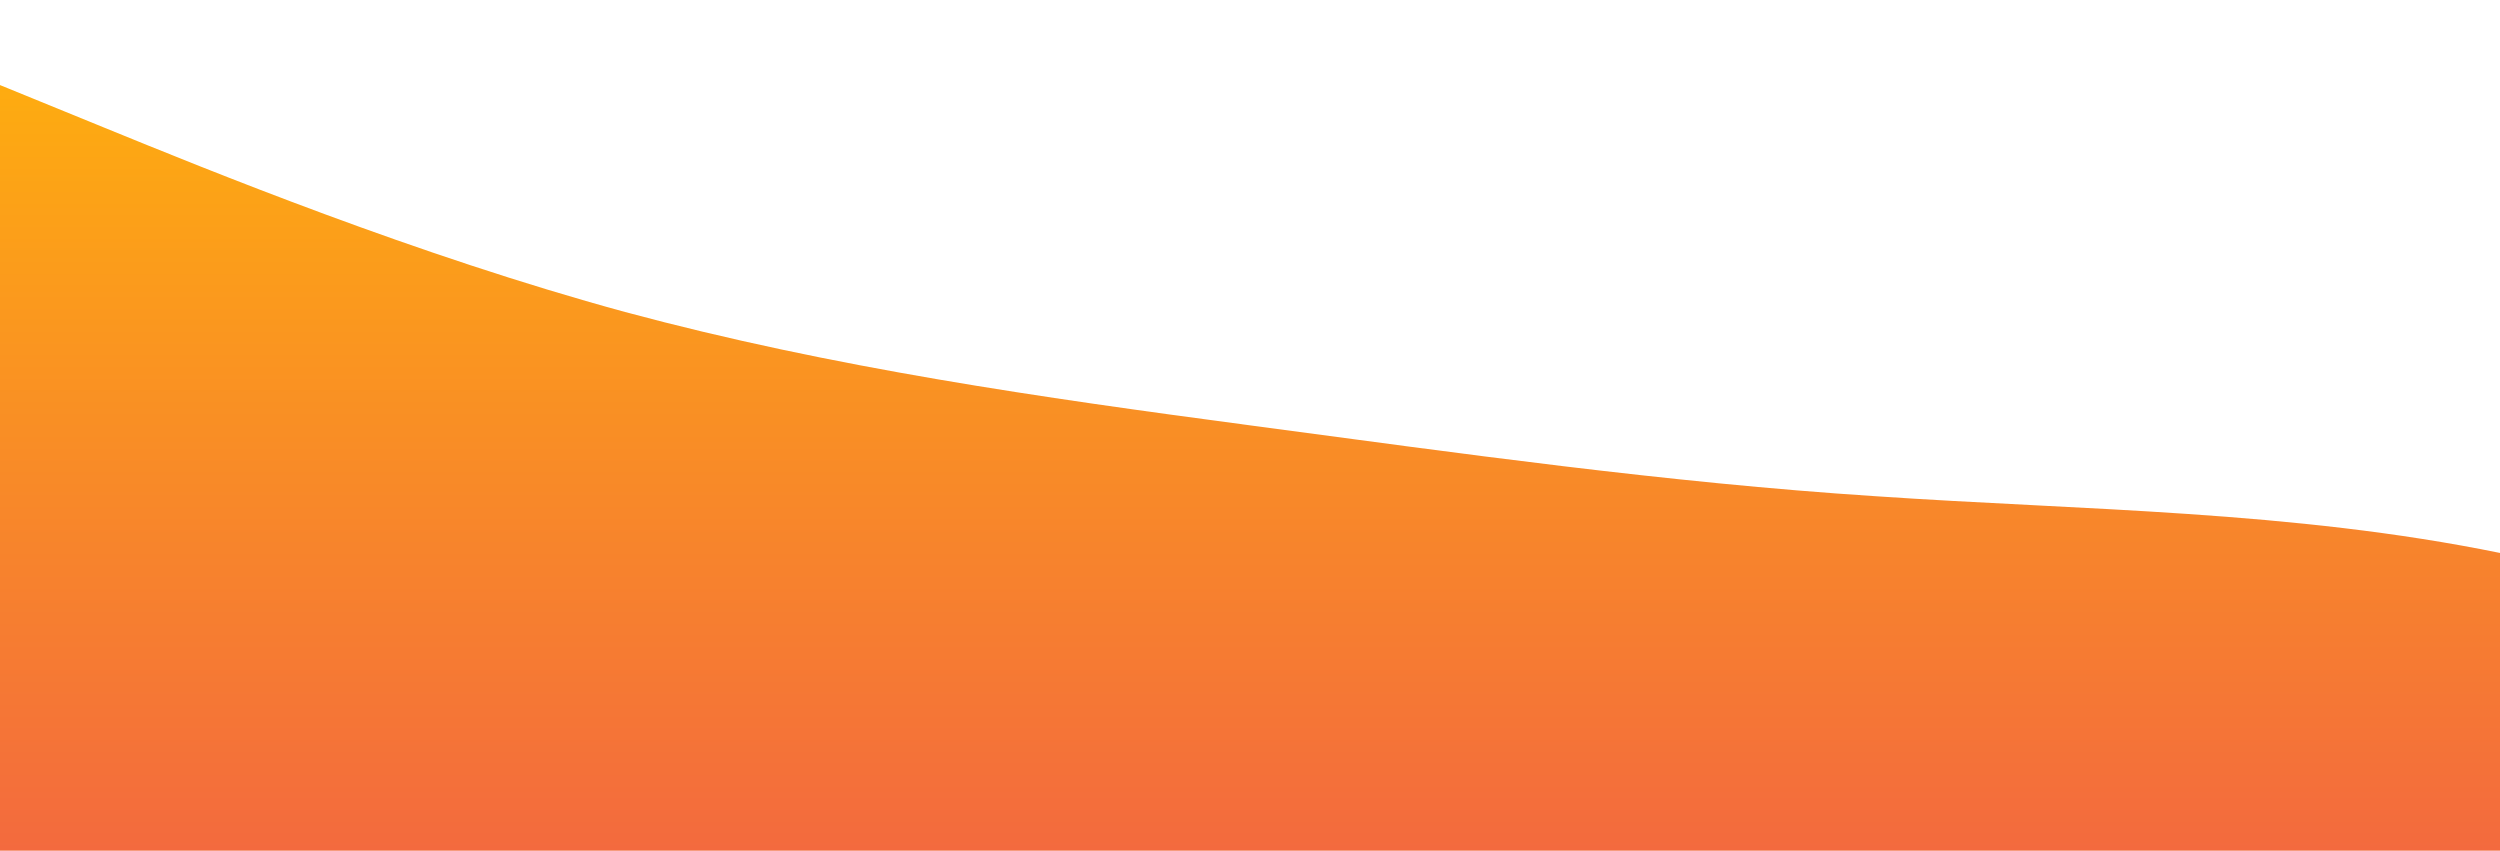 <svg id="wave" style="transform:rotate(180deg); transition: 0.3s" viewBox="0 0 1440 490" version="1.1" xmlns="http://www.w3.org/2000/svg"><defs><linearGradient id="sw-gradient-0" x1="0" x2="0" y1="1" y2="0"><stop stop-color="rgba(243, 106, 62, 1)" offset="0%"></stop><stop stop-color="rgba(255, 179, 11, 1)" offset="100%"></stop></linearGradient></defs><path style="transform:translate(0, 0px); opacity:1" fill="url(#sw-gradient-0)" d="M0,49L60,73.5C120,98,240,147,360,179.7C480,212,600,229,720,245C840,261,960,278,1080,285.8C1200,294,1320,294,1440,318.5C1560,343,1680,392,1800,416.5C1920,441,2040,441,2160,416.5C2280,392,2400,343,2520,269.5C2640,196,2760,98,2880,49C3000,0,3120,0,3240,0C3360,0,3480,0,3600,32.7C3720,65,3840,131,3960,204.2C4080,278,4200,359,4320,359.3C4440,359,4560,278,4680,269.5C4800,261,4920,327,5040,302.2C5160,278,5280,163,5400,98C5520,33,5640,16,5760,32.7C5880,49,6000,98,6120,122.5C6240,147,6360,147,6480,130.7C6600,114,6720,82,6840,73.5C6960,65,7080,82,7200,81.7C7320,82,7440,65,7560,106.2C7680,147,7800,245,7920,253.2C8040,261,8160,180,8280,196C8400,212,8520,327,8580,383.8L8640,441L8640,490L8580,490C8520,490,8400,490,8280,490C8160,490,8040,490,7920,490C7800,490,7680,490,7560,490C7440,490,7320,490,7200,490C7080,490,6960,490,6840,490C6720,490,6600,490,6480,490C6360,490,6240,490,6120,490C6000,490,5880,490,5760,490C5640,490,5520,490,5400,490C5280,490,5160,490,5040,490C4920,490,4800,490,4680,490C4560,490,4440,490,4320,490C4200,490,4080,490,3960,490C3840,490,3720,490,3600,490C3480,490,3360,490,3240,490C3120,490,3000,490,2880,490C2760,490,2640,490,2520,490C2400,490,2280,490,2160,490C2040,490,1920,490,1800,490C1680,490,1560,490,1440,490C1320,490,1200,490,1080,490C960,490,840,490,720,490C600,490,480,490,360,490C240,490,120,490,60,490L0,490Z"></path></svg>